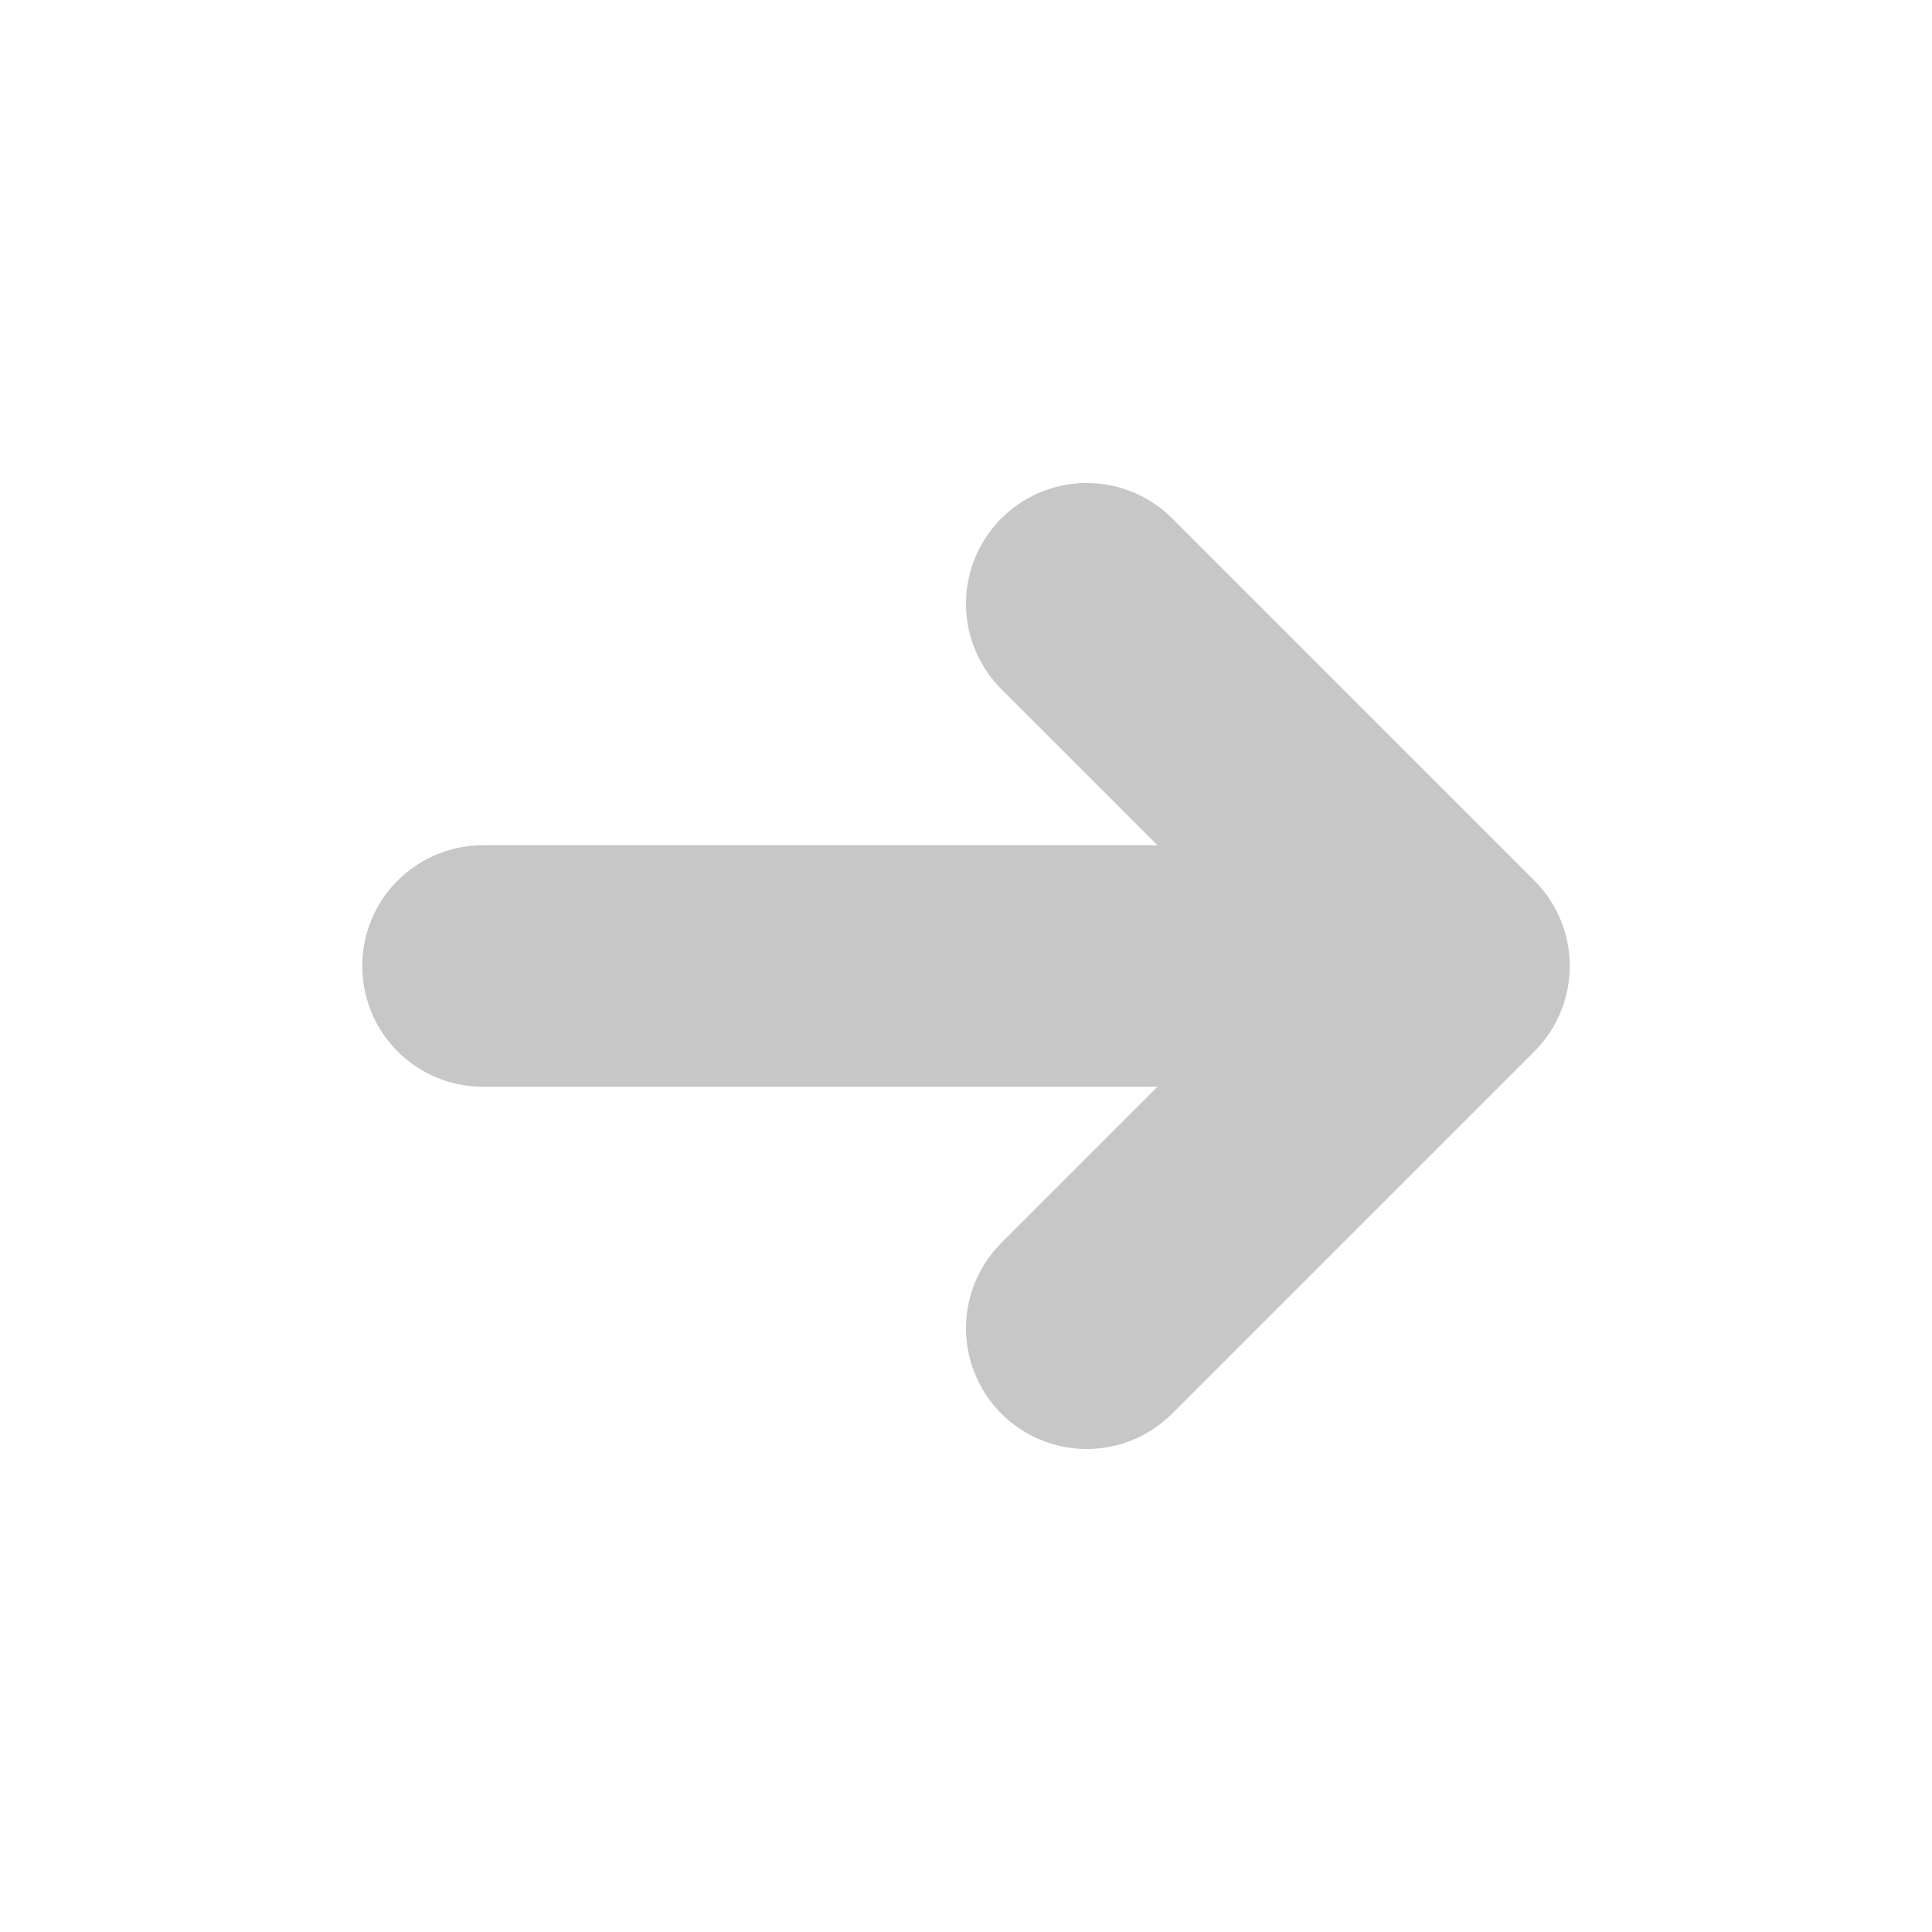 ﻿<svg width="1024" height="1024" xmlns="http://www.w3.org/2000/svg">
<path fill="none" stroke="#c7c7c7" stroke-width="128" stroke-linejoin="round" stroke-linecap="round" d="M256,512h512l-192,-192l192,192l-192,192"/>
</svg>